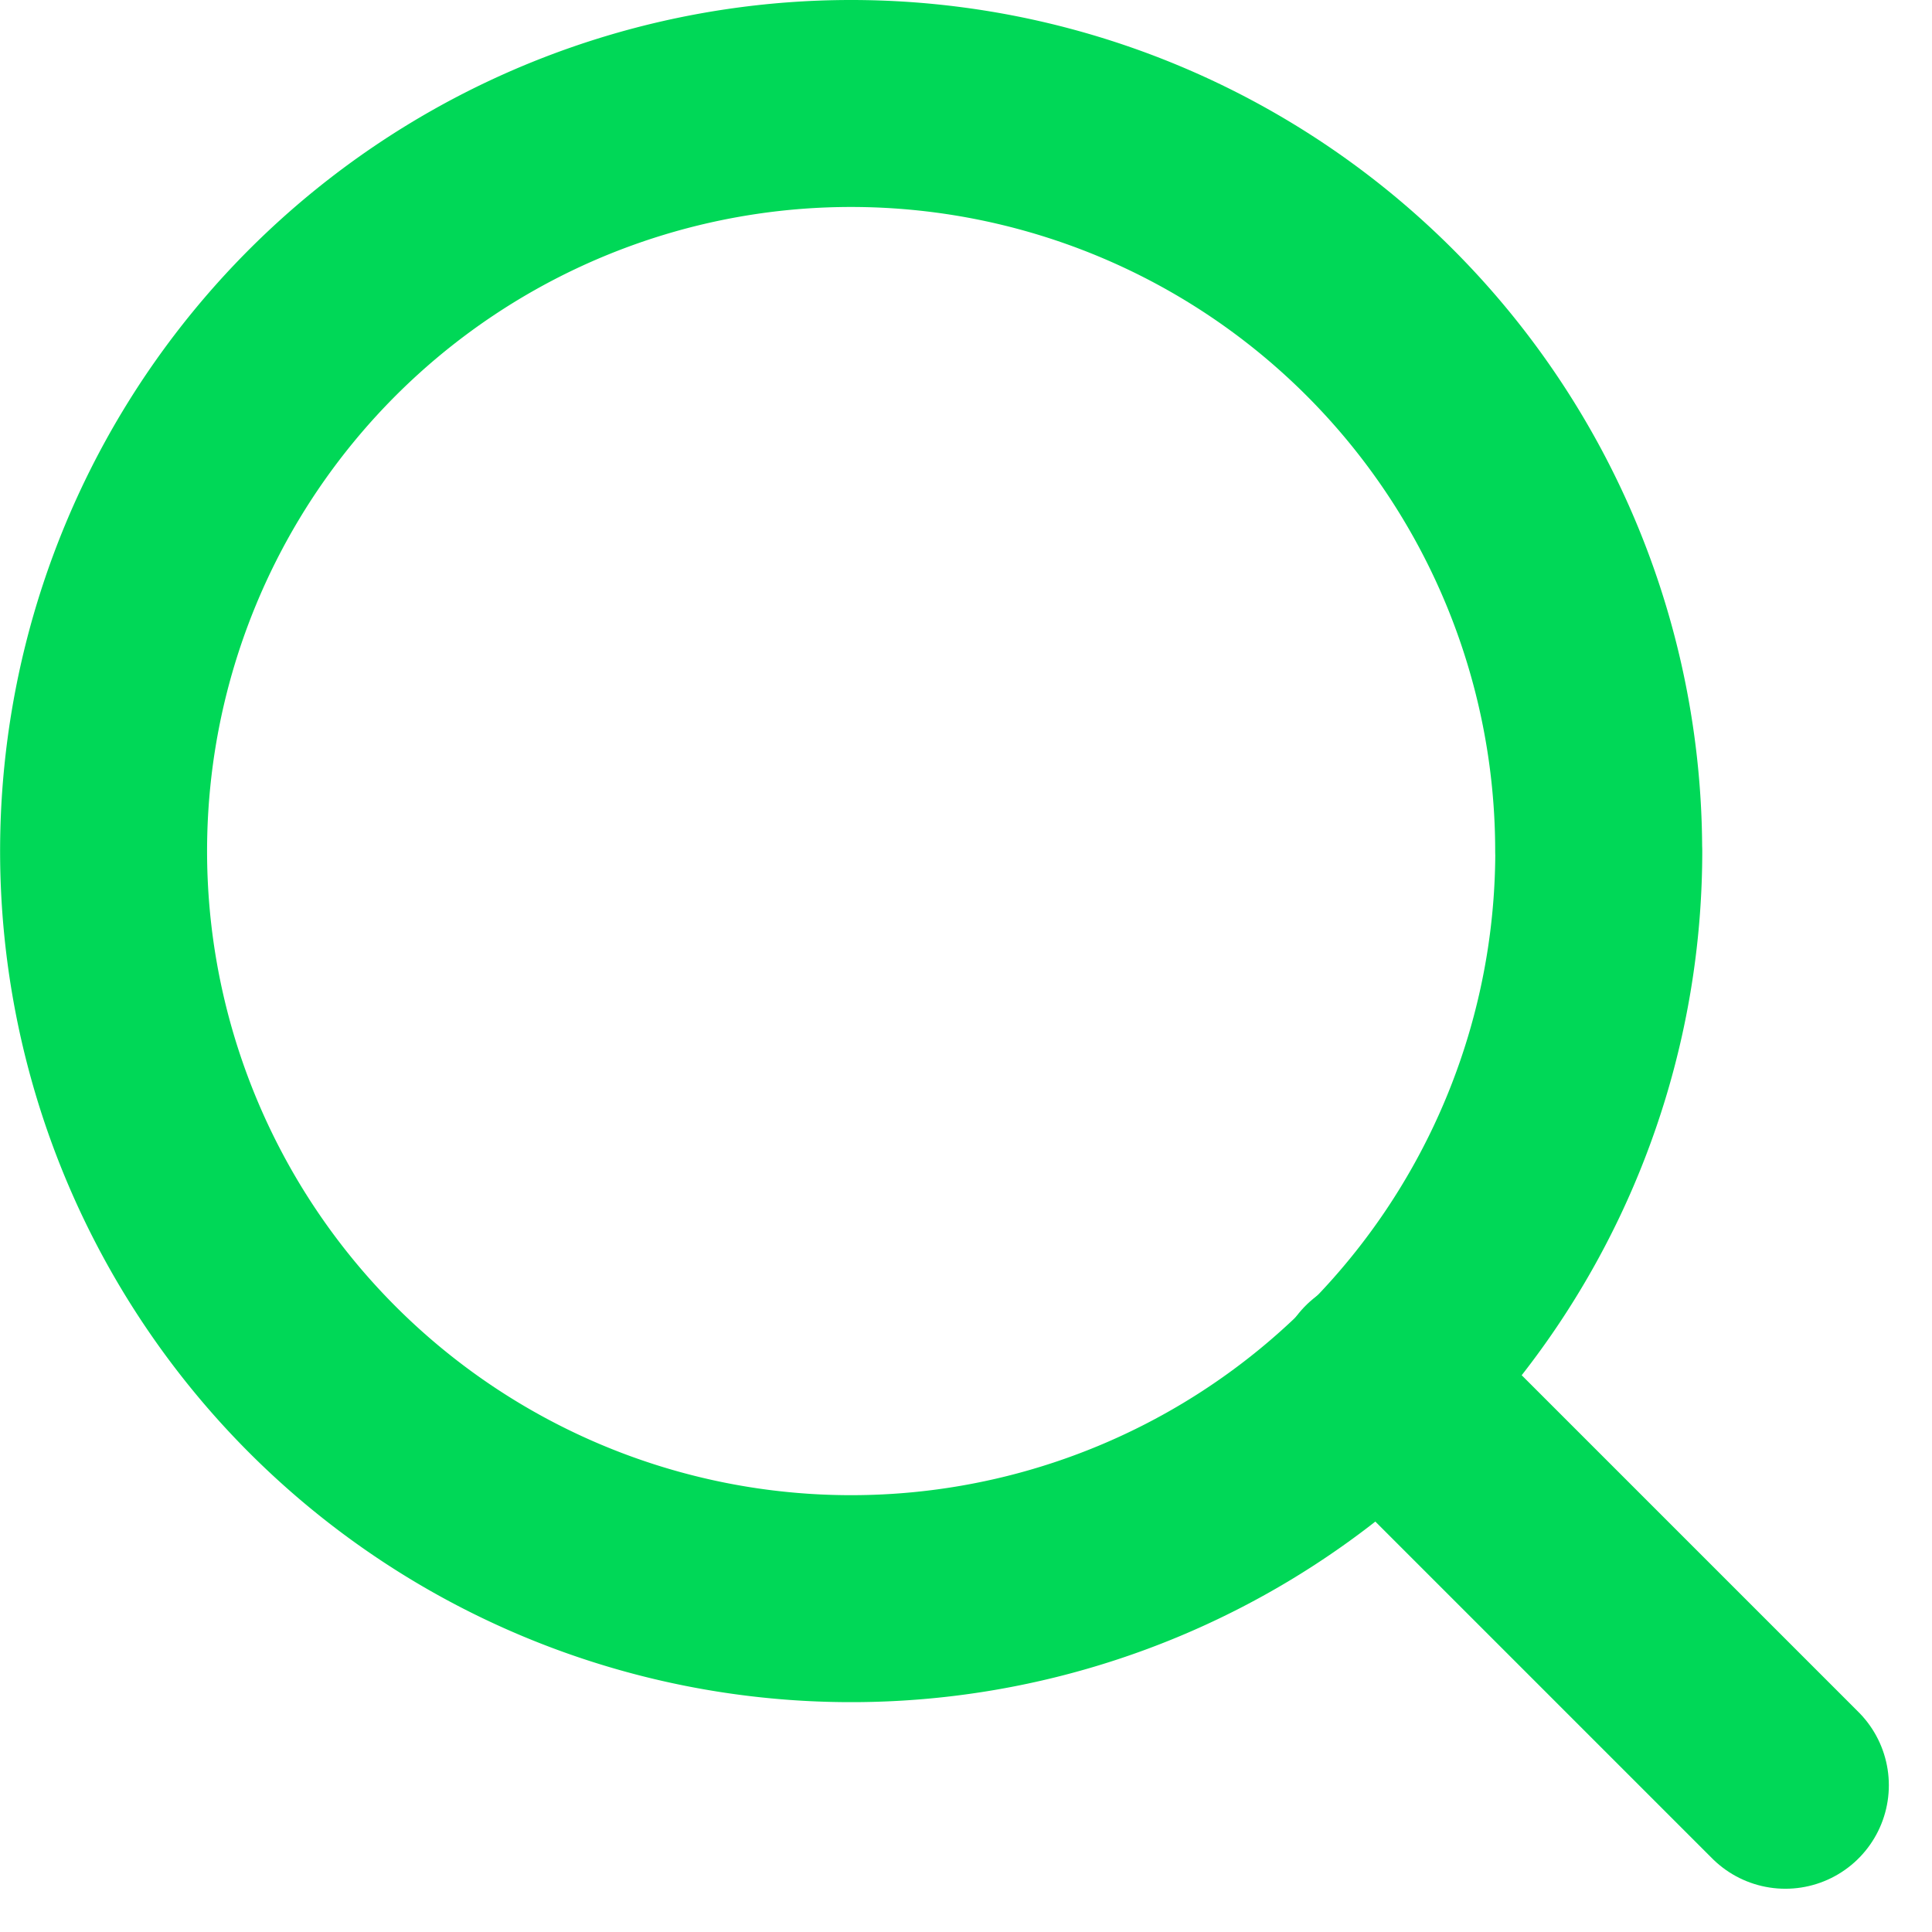 <svg xmlns="http://www.w3.org/2000/svg" width="18.669" height="18.669" viewBox="0 0 18.669 18.669"><defs><style>.a{fill:none;stroke:#00d857;stroke-linecap:round;stroke-linejoin:round;stroke-width:2px;}</style></defs><g transform="translate(-1156.745 -1247)"><path class="a" d="M28.9,28.9l-3.928-3.928" transform="translate(1145.097 1235.351)"/><path class="a" d="M18.949,11.724A7.224,7.224,0,1,1,11.724,4.5a7.224,7.224,0,0,1,7.224,7.224Z" transform="translate(1153.245 1243.5)"/></g></svg>